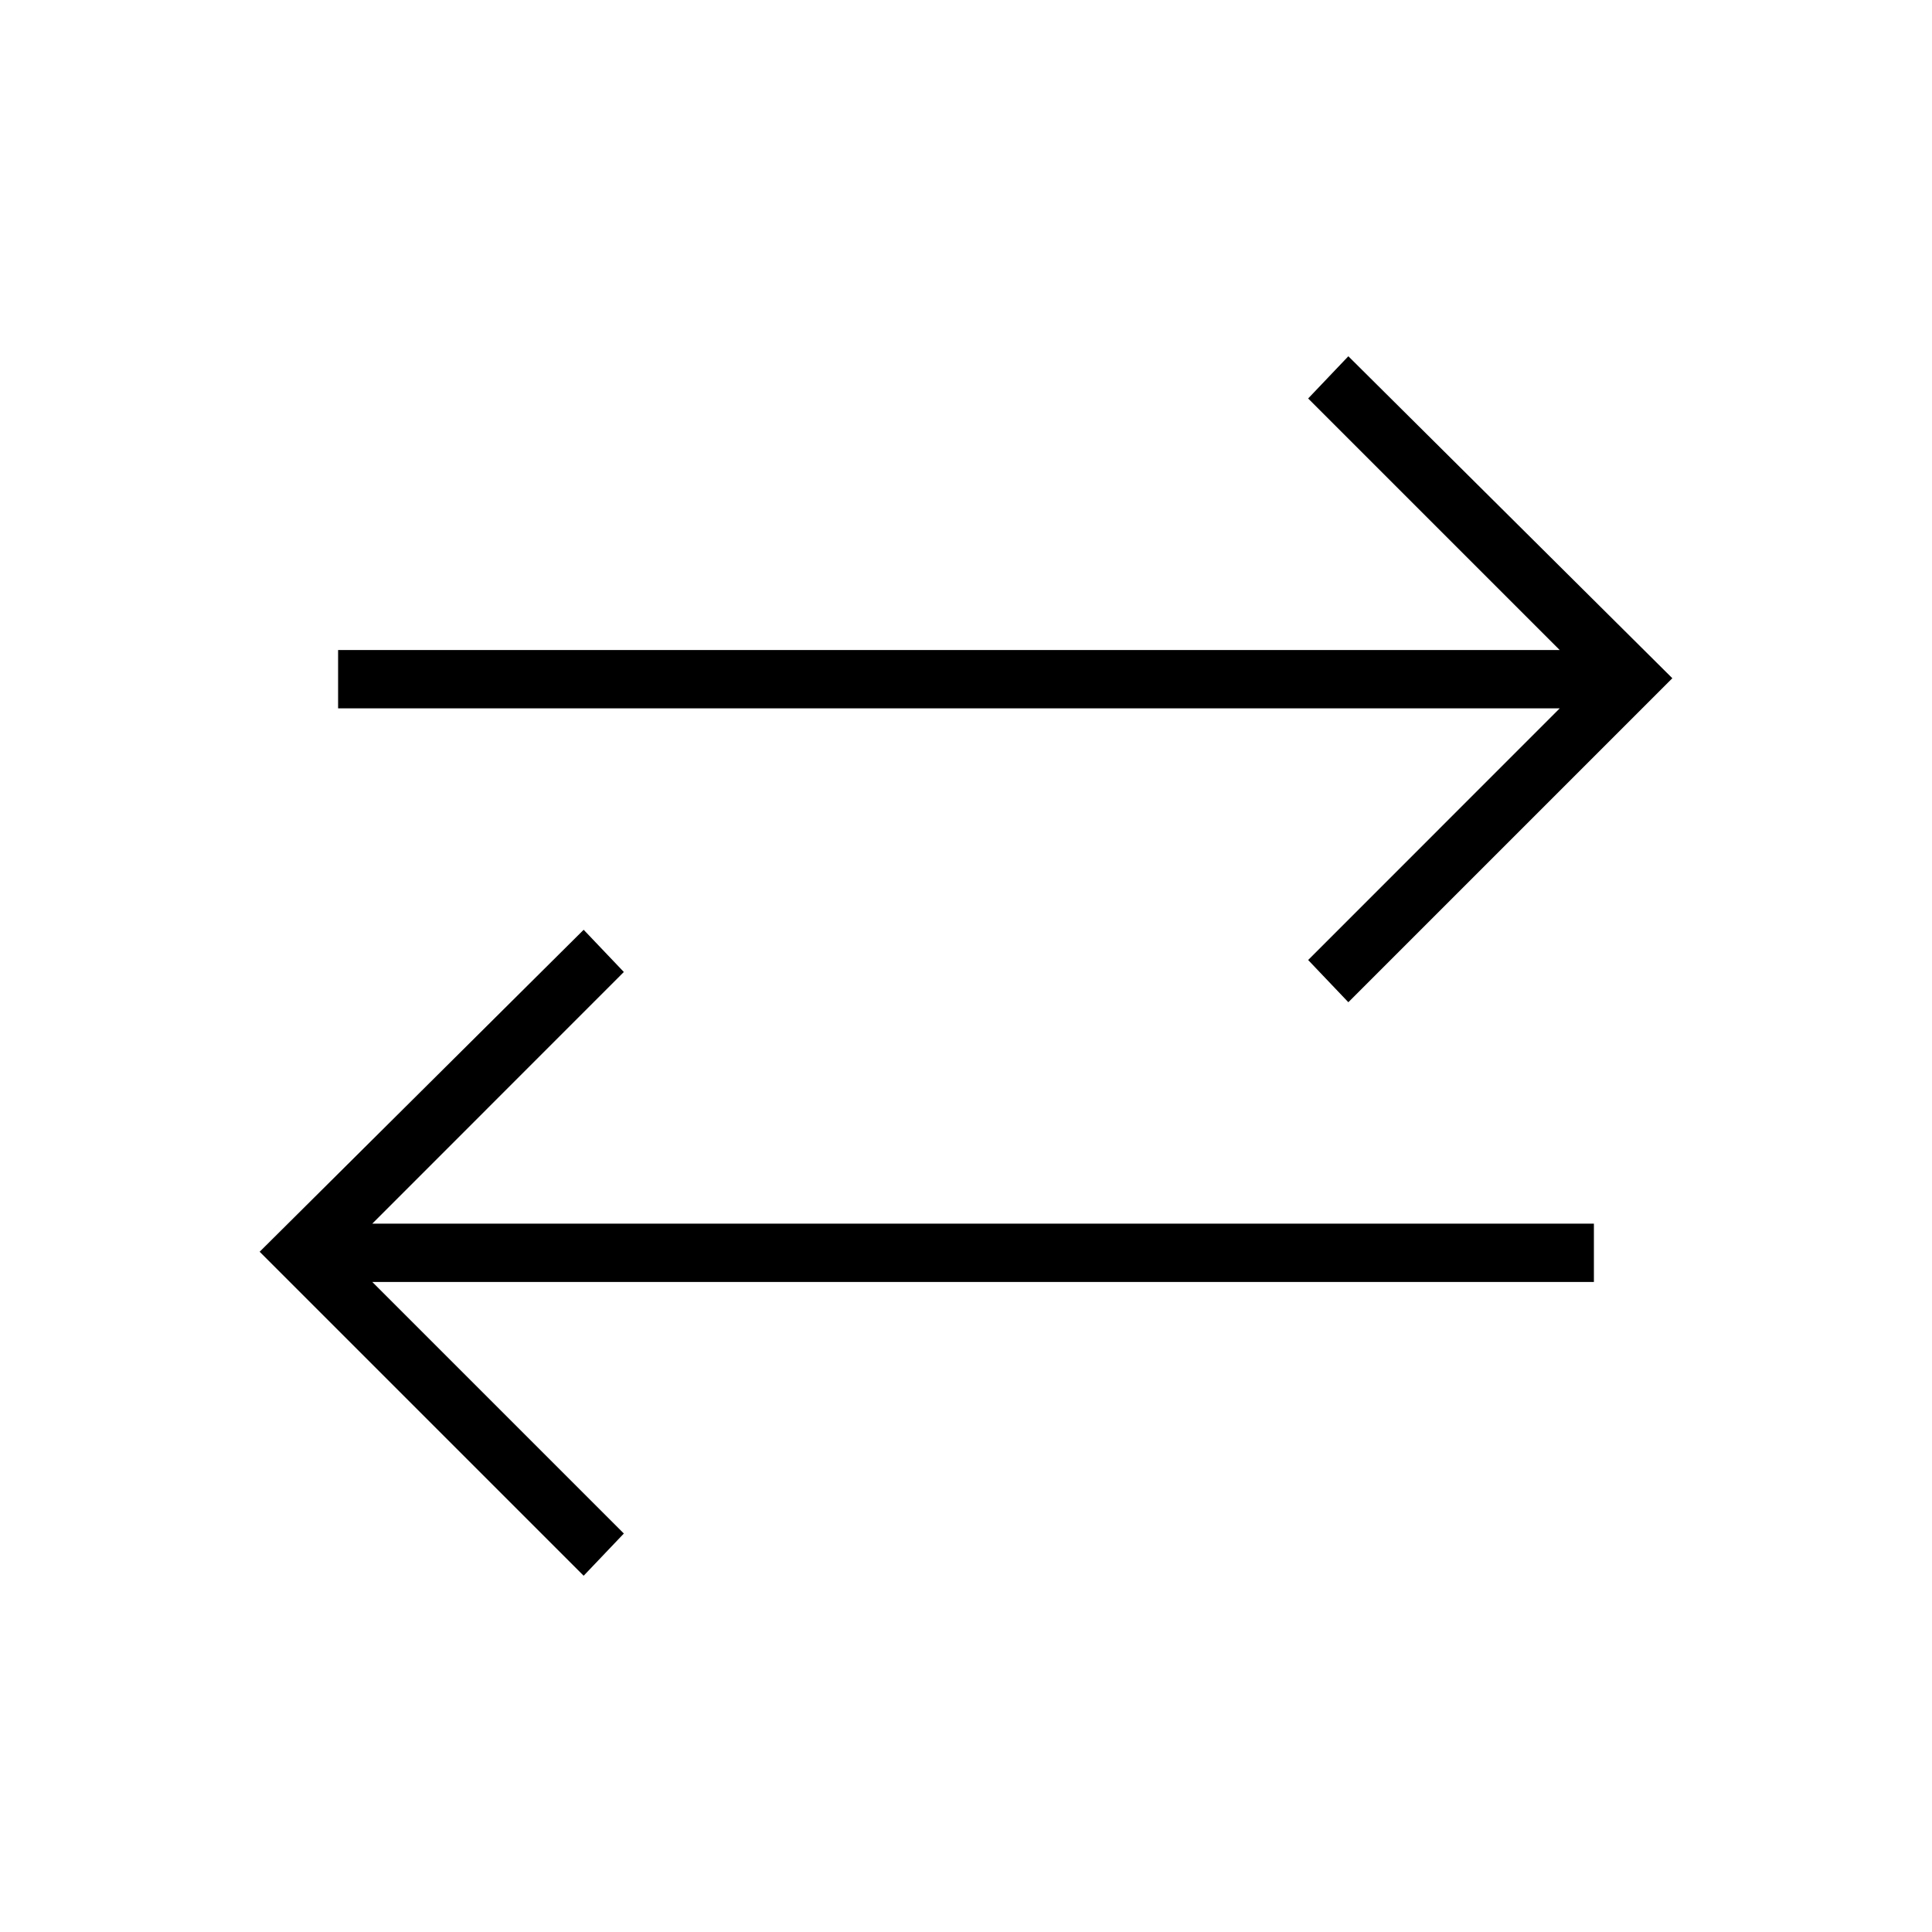 <svg xmlns="http://www.w3.org/2000/svg" height="20" width="20"><path d="m6.042 16.312-3.354-3.354 3.354-3.333.416.437-2.604 2.605H16.5v.604H3.854l2.604 2.604Zm7.916-5.937-.416-.437 2.604-2.605H3.5v-.604h12.646l-2.604-2.604.416-.437 3.354 3.333Z"/></svg>